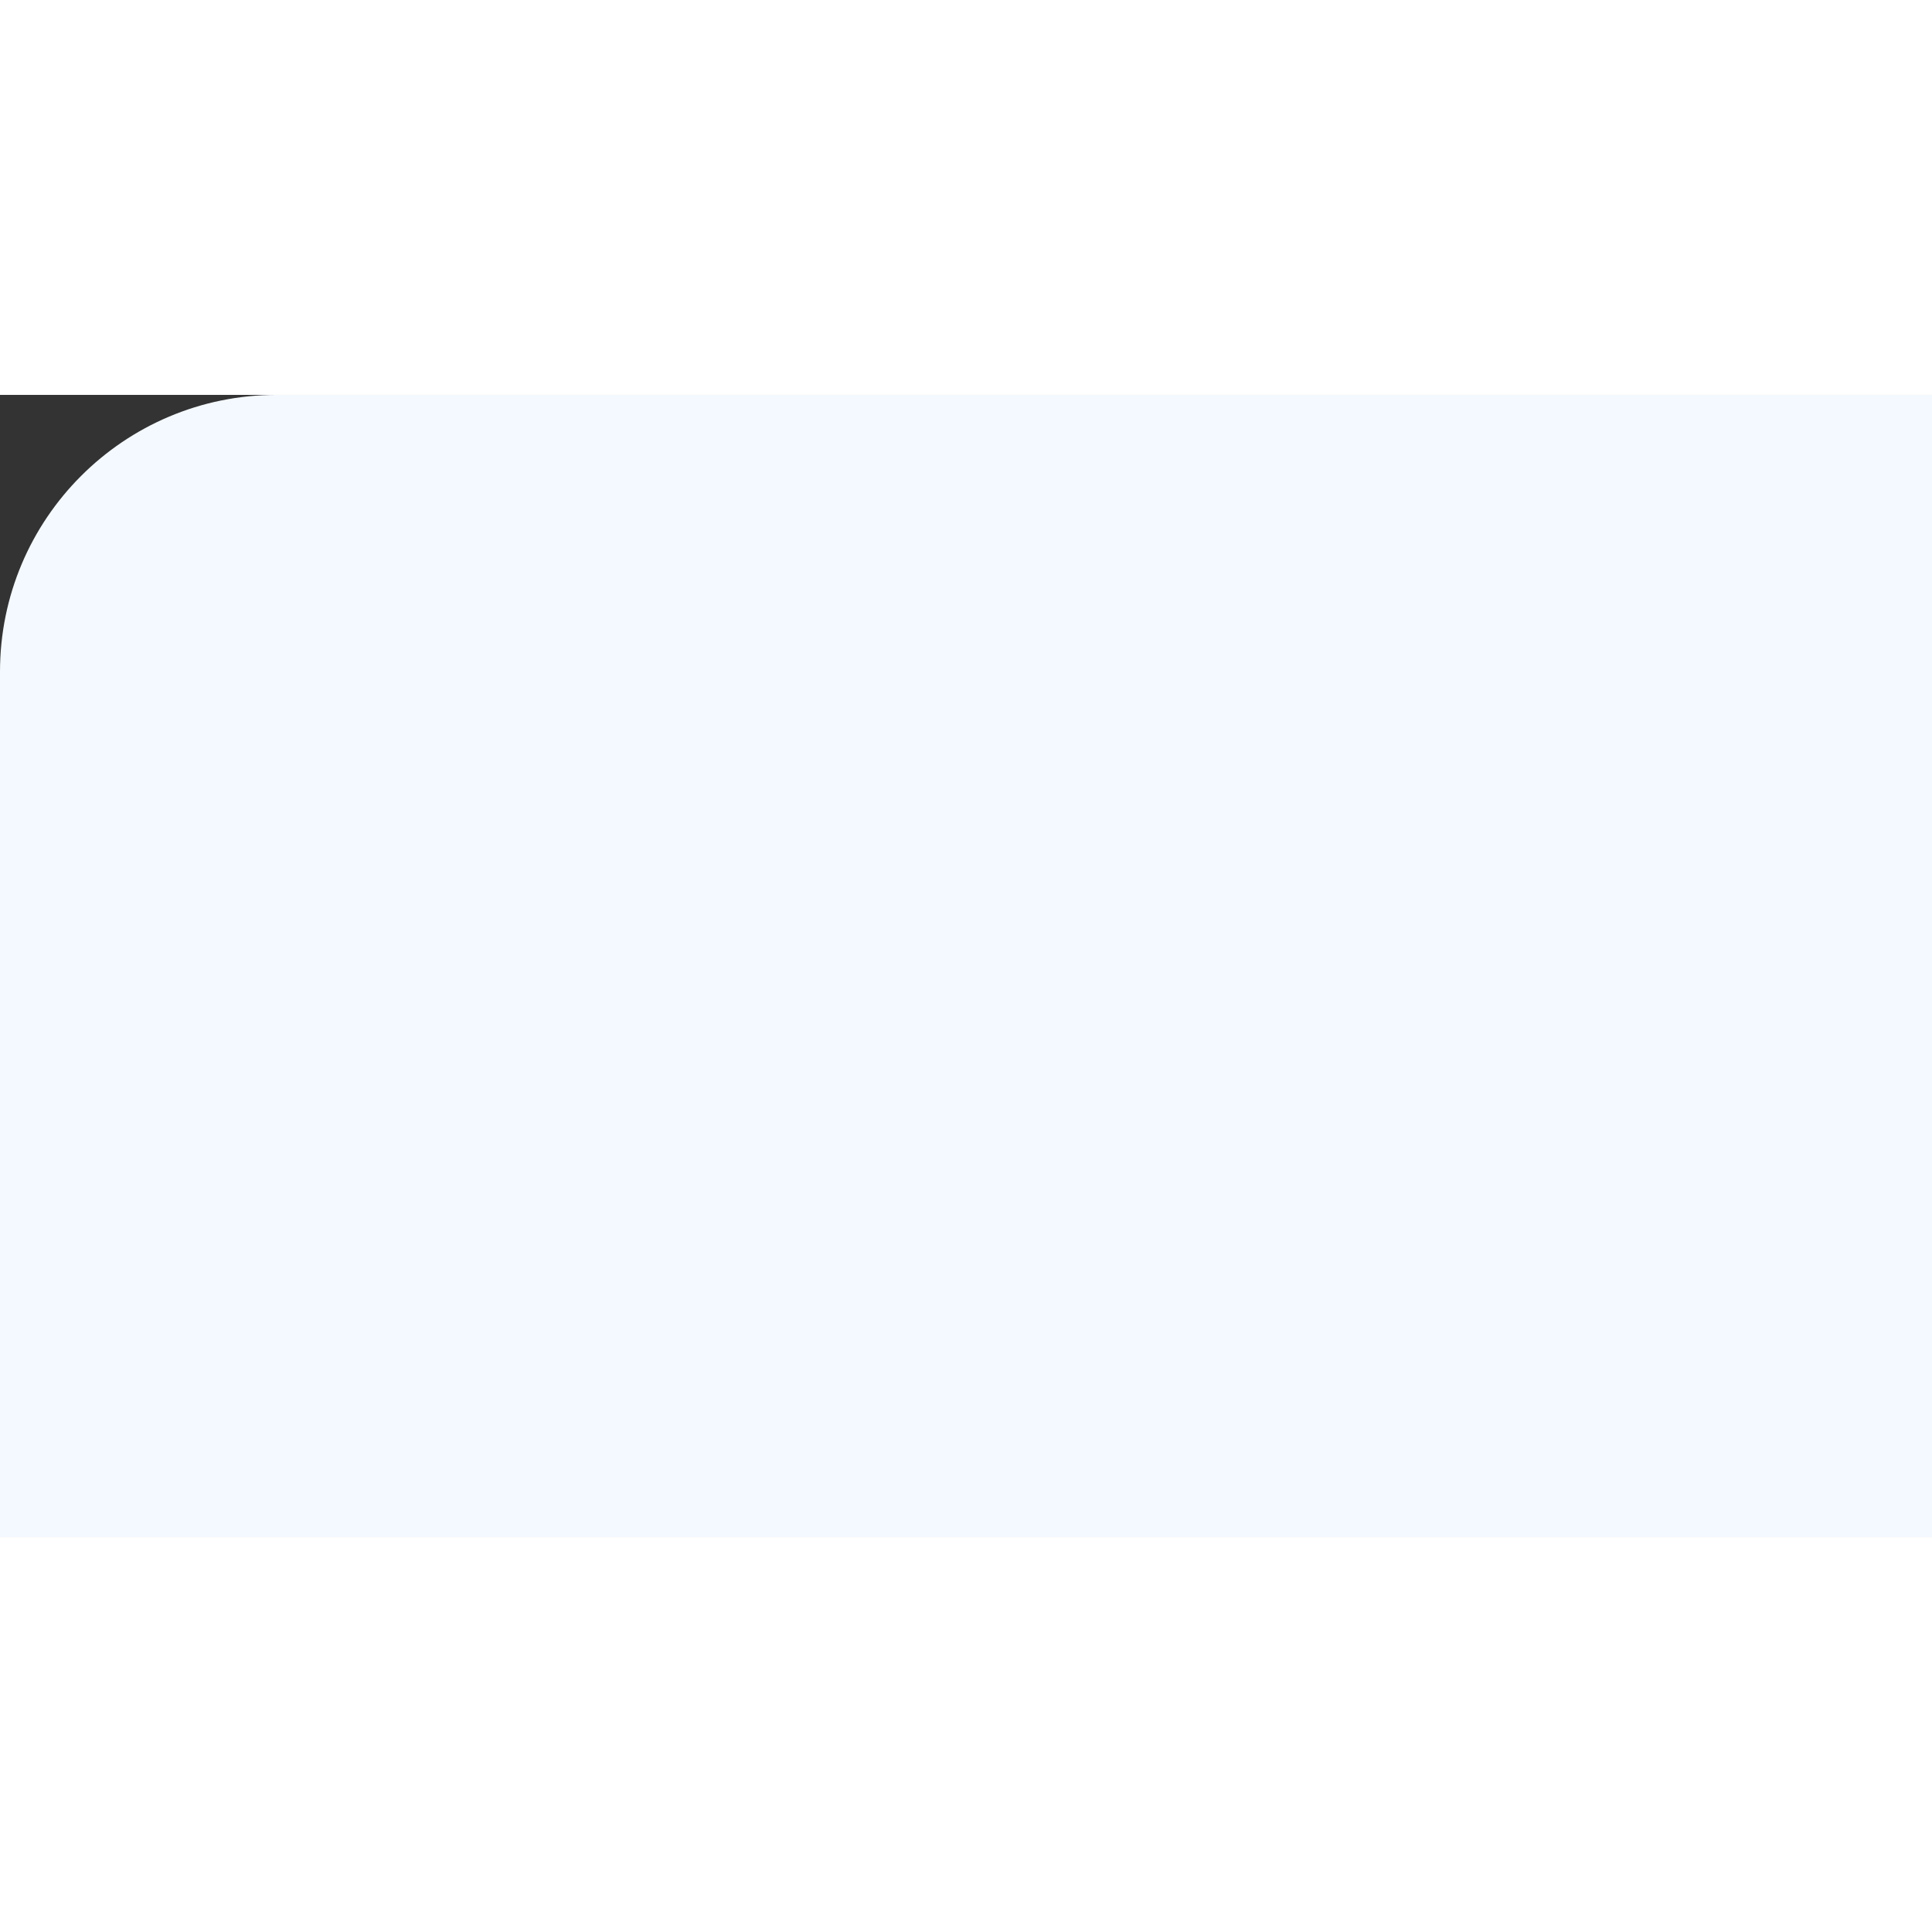 <svg width="178" height="178" viewBox="0 0 1047 619" fill="none" xmlns="http://www.w3.org/2000/svg">
<rect x="0" y="0" width="1047" height="619" fill="#333333" stroke="none"/>
<path d="M0 150C0 67.157 67.157 0 150 0H1047V619H0V150Z" fill="#F4F9FF"/>
</svg>
